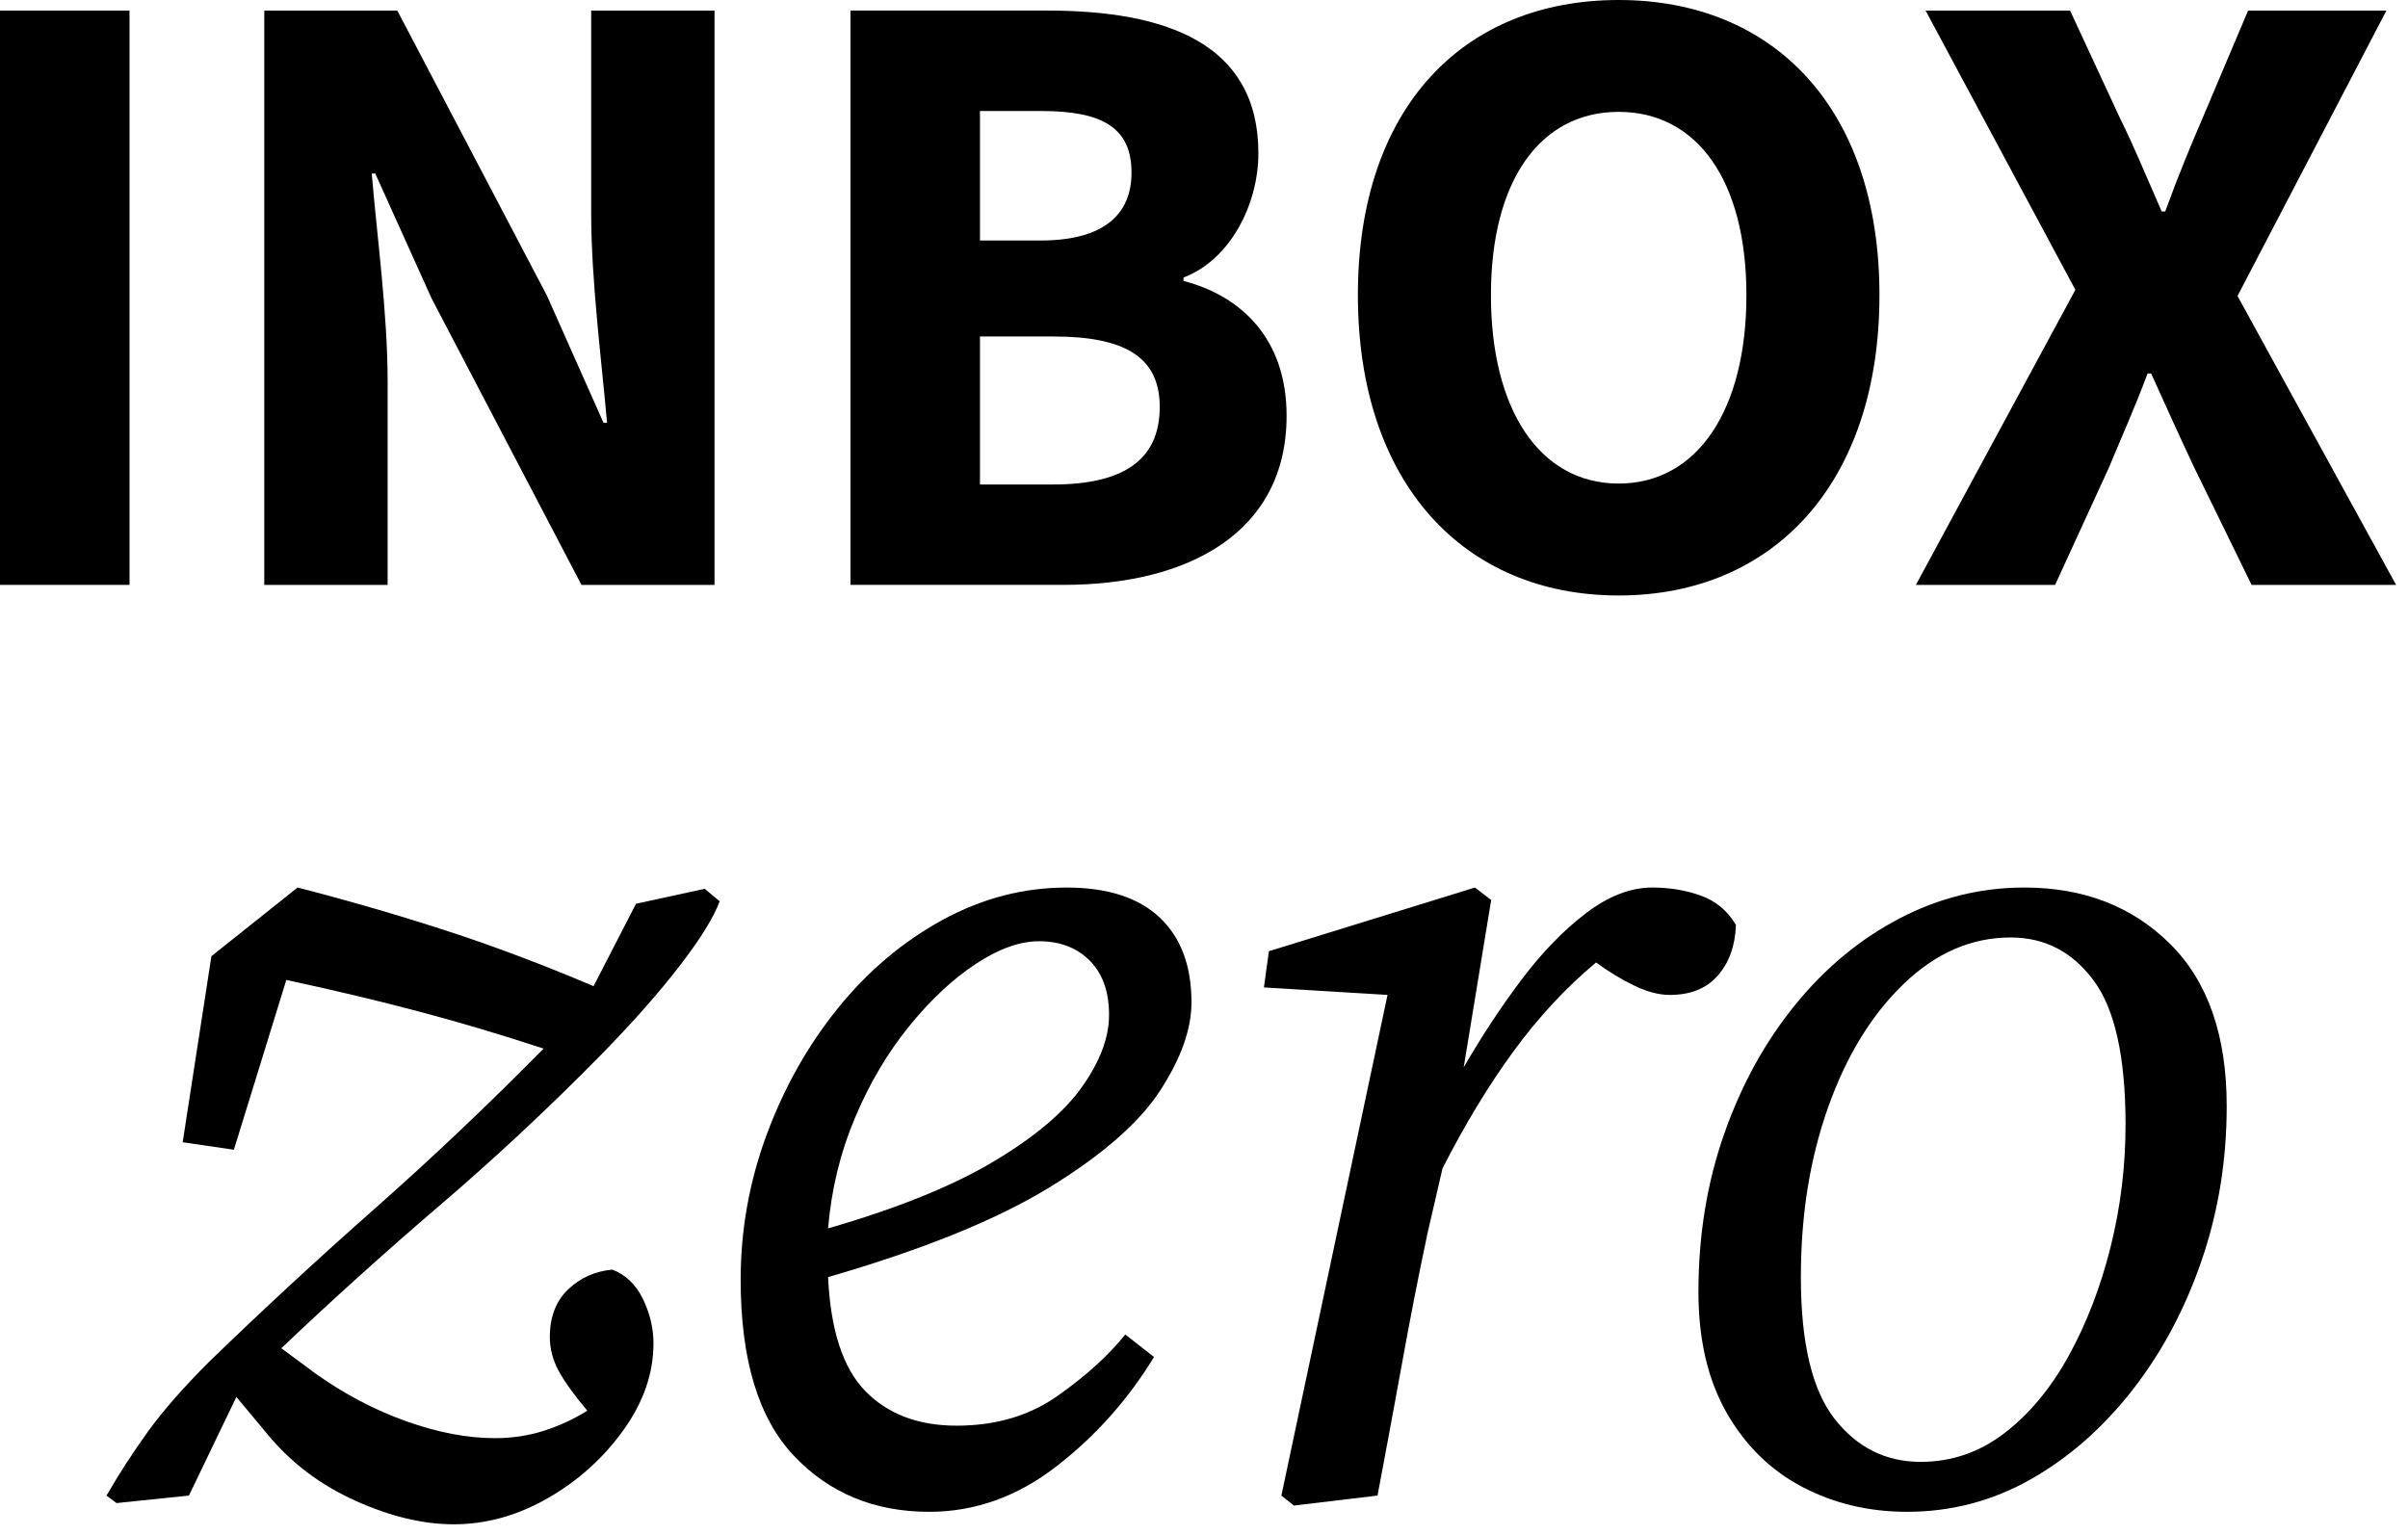 <svg width="149" height="95" viewBox="0 0 149 95" fill="none" xmlns="http://www.w3.org/2000/svg">
<path fill-rule="evenodd" clip-rule="evenodd" d="M0 36.199H8.014V0.654H0V36.199Z" fill="black"/>
<path fill-rule="evenodd" clip-rule="evenodd" d="M16.353 0.655H24.585L33.853 18.318L37.344 26.168H37.562C37.235 22.409 36.581 17.391 36.581 13.195V0.655H44.212V36.2H35.98L26.712 18.482L23.221 10.741H23.003C23.331 14.668 23.985 19.409 23.985 23.605V36.2H16.353V0.655Z" fill="black"/>
<path fill-rule="evenodd" clip-rule="evenodd" d="M65.165 29.985C69.525 29.985 71.761 28.457 71.761 25.184C71.761 22.08 69.579 20.825 65.165 20.825H60.638V29.985H65.165ZM64.402 14.884C68.325 14.884 70.015 13.248 70.015 10.684C70.015 7.907 68.215 6.871 64.456 6.871H60.638V14.884H64.402ZM52.624 0.653H64.784C72.143 0.653 77.865 2.671 77.865 9.485C77.865 12.648 76.124 16.08 73.234 17.175V17.389C76.829 18.321 79.611 20.989 79.611 25.73C79.611 32.984 73.506 36.198 65.82 36.198H52.624V0.653Z" fill="black"/>
<path fill-rule="evenodd" clip-rule="evenodd" d="M108.063 18.264C108.063 11.177 105.009 6.923 100.159 6.923C95.304 6.923 92.254 11.177 92.254 18.264C92.254 25.404 95.304 29.927 100.159 29.927C105.009 29.927 108.063 25.404 108.063 18.264M84.022 18.264C84.022 6.65 90.563 0 100.159 0C109.754 0 116.295 6.709 116.295 18.264C116.295 29.877 109.754 36.855 100.159 36.855C90.563 36.855 84.022 29.877 84.022 18.264" fill="black"/>
<path fill-rule="evenodd" clip-rule="evenodd" d="M128.418 17.937L119.15 0.655H128.091L131.2 7.36C132.018 8.996 132.777 10.846 133.759 13.087H133.977C134.796 10.846 135.559 8.996 136.268 7.36L139.105 0.655H147.664L138.45 18.319L148.264 36.201H139.323L135.777 28.946C134.905 27.096 134.091 25.296 133.105 23.114H132.886C132.073 25.296 131.255 27.096 130.491 28.946L127.164 36.201H118.55L128.418 17.937Z" fill="black"/>
<path fill-rule="evenodd" clip-rule="evenodd" d="M11.304 70.694L13.081 59.18L18.413 54.93C21.608 55.753 24.672 56.644 27.608 57.599C30.545 58.553 33.586 59.699 36.727 61.035L39.354 55.935L43.604 55.008L44.531 55.78C44.172 56.762 43.358 58.076 42.099 59.721C40.836 61.371 39.199 63.226 37.19 65.285C33.945 68.585 30.636 71.671 27.263 74.558C23.89 77.444 20.604 80.403 17.408 83.444L19.495 84.99C21.299 86.276 23.177 87.267 25.136 87.962C27.095 88.662 28.922 89.008 30.622 89.008C31.704 89.008 32.722 88.853 33.676 88.544C34.627 88.235 35.517 87.826 36.34 87.308C35.517 86.33 34.922 85.503 34.563 84.835C34.204 84.167 34.022 83.471 34.022 82.749C34.022 81.512 34.395 80.535 35.145 79.812C35.89 79.094 36.804 78.68 37.886 78.576C38.708 78.885 39.34 79.494 39.781 80.389C40.217 81.294 40.435 82.208 40.435 83.135C40.435 84.99 39.817 86.78 38.581 88.503C37.345 90.23 35.785 91.635 33.908 92.717C32.026 93.799 30.081 94.34 28.072 94.34C26.167 94.34 24.131 93.849 21.967 92.871C19.804 91.894 18.004 90.526 16.558 88.776L14.627 86.458L11.69 92.562L7.208 93.026L6.59 92.562C7.363 91.226 8.213 89.912 9.14 88.621C10.067 87.335 11.331 85.889 12.927 84.294C16.276 81.049 19.713 77.871 23.245 74.753C26.772 71.635 30.235 68.349 33.636 64.899C30.958 64.021 28.408 63.262 25.985 62.621C23.563 61.976 20.808 61.317 17.717 60.649L14.472 71.158L11.304 70.694Z" fill="black"/>
<path fill-rule="evenodd" clip-rule="evenodd" d="M64.298 58.254C63.111 58.254 61.811 58.717 60.398 59.645C58.98 60.572 57.602 61.858 56.261 63.508C54.92 65.158 53.802 67.049 52.902 69.186C51.998 71.326 51.443 73.604 51.239 76.026C55.511 74.79 58.925 73.413 61.475 71.89C64.025 70.372 65.857 68.826 66.961 67.254C68.07 65.686 68.625 64.204 68.625 62.813C68.625 61.372 68.225 60.249 67.425 59.449C66.63 58.654 65.584 58.254 64.298 58.254M57.498 93.567C54.098 93.567 51.302 92.408 49.116 90.09C46.925 87.772 45.83 84.14 45.83 79.195C45.83 76.104 46.37 73.104 47.452 70.19C48.534 67.281 50.002 64.681 51.857 62.386C53.711 60.094 55.861 58.281 58.311 56.94C60.757 55.604 63.321 54.931 65.998 54.931C68.52 54.931 70.443 55.549 71.757 56.785C73.07 58.022 73.725 59.772 73.725 62.04C73.725 63.69 73.08 65.504 71.793 67.486C70.507 69.472 68.225 71.467 64.957 73.476C61.684 75.486 57.111 77.34 51.239 79.04C51.393 82.335 52.166 84.695 53.557 86.108C54.948 87.526 56.825 88.236 59.198 88.236C61.62 88.236 63.707 87.617 65.457 86.381C67.207 85.144 68.598 83.881 69.63 82.594L71.407 83.986C69.807 86.613 67.802 88.867 65.38 90.745C62.957 92.626 60.33 93.567 57.498 93.567" fill="black"/>
<path fill-rule="evenodd" clip-rule="evenodd" d="M79.288 92.562L85.856 61.576L78.207 61.112L78.516 58.871L91.266 54.93L92.27 55.703L90.57 66.058C91.702 64.099 92.902 62.285 94.161 60.612C95.425 58.94 96.752 57.571 98.143 56.512C99.534 55.458 100.897 54.93 102.238 54.93C103.32 54.93 104.325 55.099 105.252 55.435C106.179 55.767 106.902 56.376 107.416 57.249C107.366 58.539 106.993 59.58 106.293 60.376C105.602 61.176 104.607 61.576 103.32 61.576C102.652 61.576 101.916 61.385 101.12 60.999C100.316 60.612 99.534 60.135 98.761 59.567C96.906 61.112 95.207 62.94 93.661 65.053C92.116 67.167 90.647 69.585 89.257 72.317L88.329 76.335C87.761 79.017 87.234 81.703 86.748 84.412C86.257 87.112 85.752 89.83 85.238 92.562L80.061 93.18L79.288 92.562Z" fill="black"/>
<path fill-rule="evenodd" clip-rule="evenodd" d="M118.85 90.476C120.755 90.476 122.482 89.885 124.027 88.699C125.573 87.517 126.9 85.917 128.009 83.908C129.114 81.899 129.977 79.658 130.595 77.185C131.214 74.712 131.523 72.189 131.523 69.612C131.523 65.439 130.868 62.462 129.55 60.685C128.236 58.912 126.527 58.021 124.414 58.021C121.991 58.021 119.791 58.976 117.809 60.88C115.823 62.785 114.264 65.321 113.132 68.494C112 71.658 111.432 75.176 111.432 79.04C111.432 83.108 112.127 86.03 113.518 87.812C114.909 89.59 116.686 90.476 118.85 90.476M118 93.567C115.632 93.567 113.468 93.049 111.509 92.021C109.55 90.99 107.995 89.458 106.832 87.426C105.677 85.389 105.095 82.903 105.095 79.967C105.095 76.462 105.623 73.208 106.682 70.194C107.736 67.18 109.191 64.526 111.045 62.235C112.9 59.94 115.05 58.149 117.5 56.862C119.945 55.576 122.536 54.93 125.264 54.93C128.923 54.93 131.923 56.09 134.268 58.408C136.609 60.726 137.782 64.076 137.782 68.453C137.782 71.803 137.268 74.98 136.236 77.994C135.205 81.008 133.777 83.689 131.95 86.03C130.118 88.376 128.018 90.217 125.65 91.558C123.282 92.899 120.732 93.567 118 93.567" fill="black"/>
</svg>

